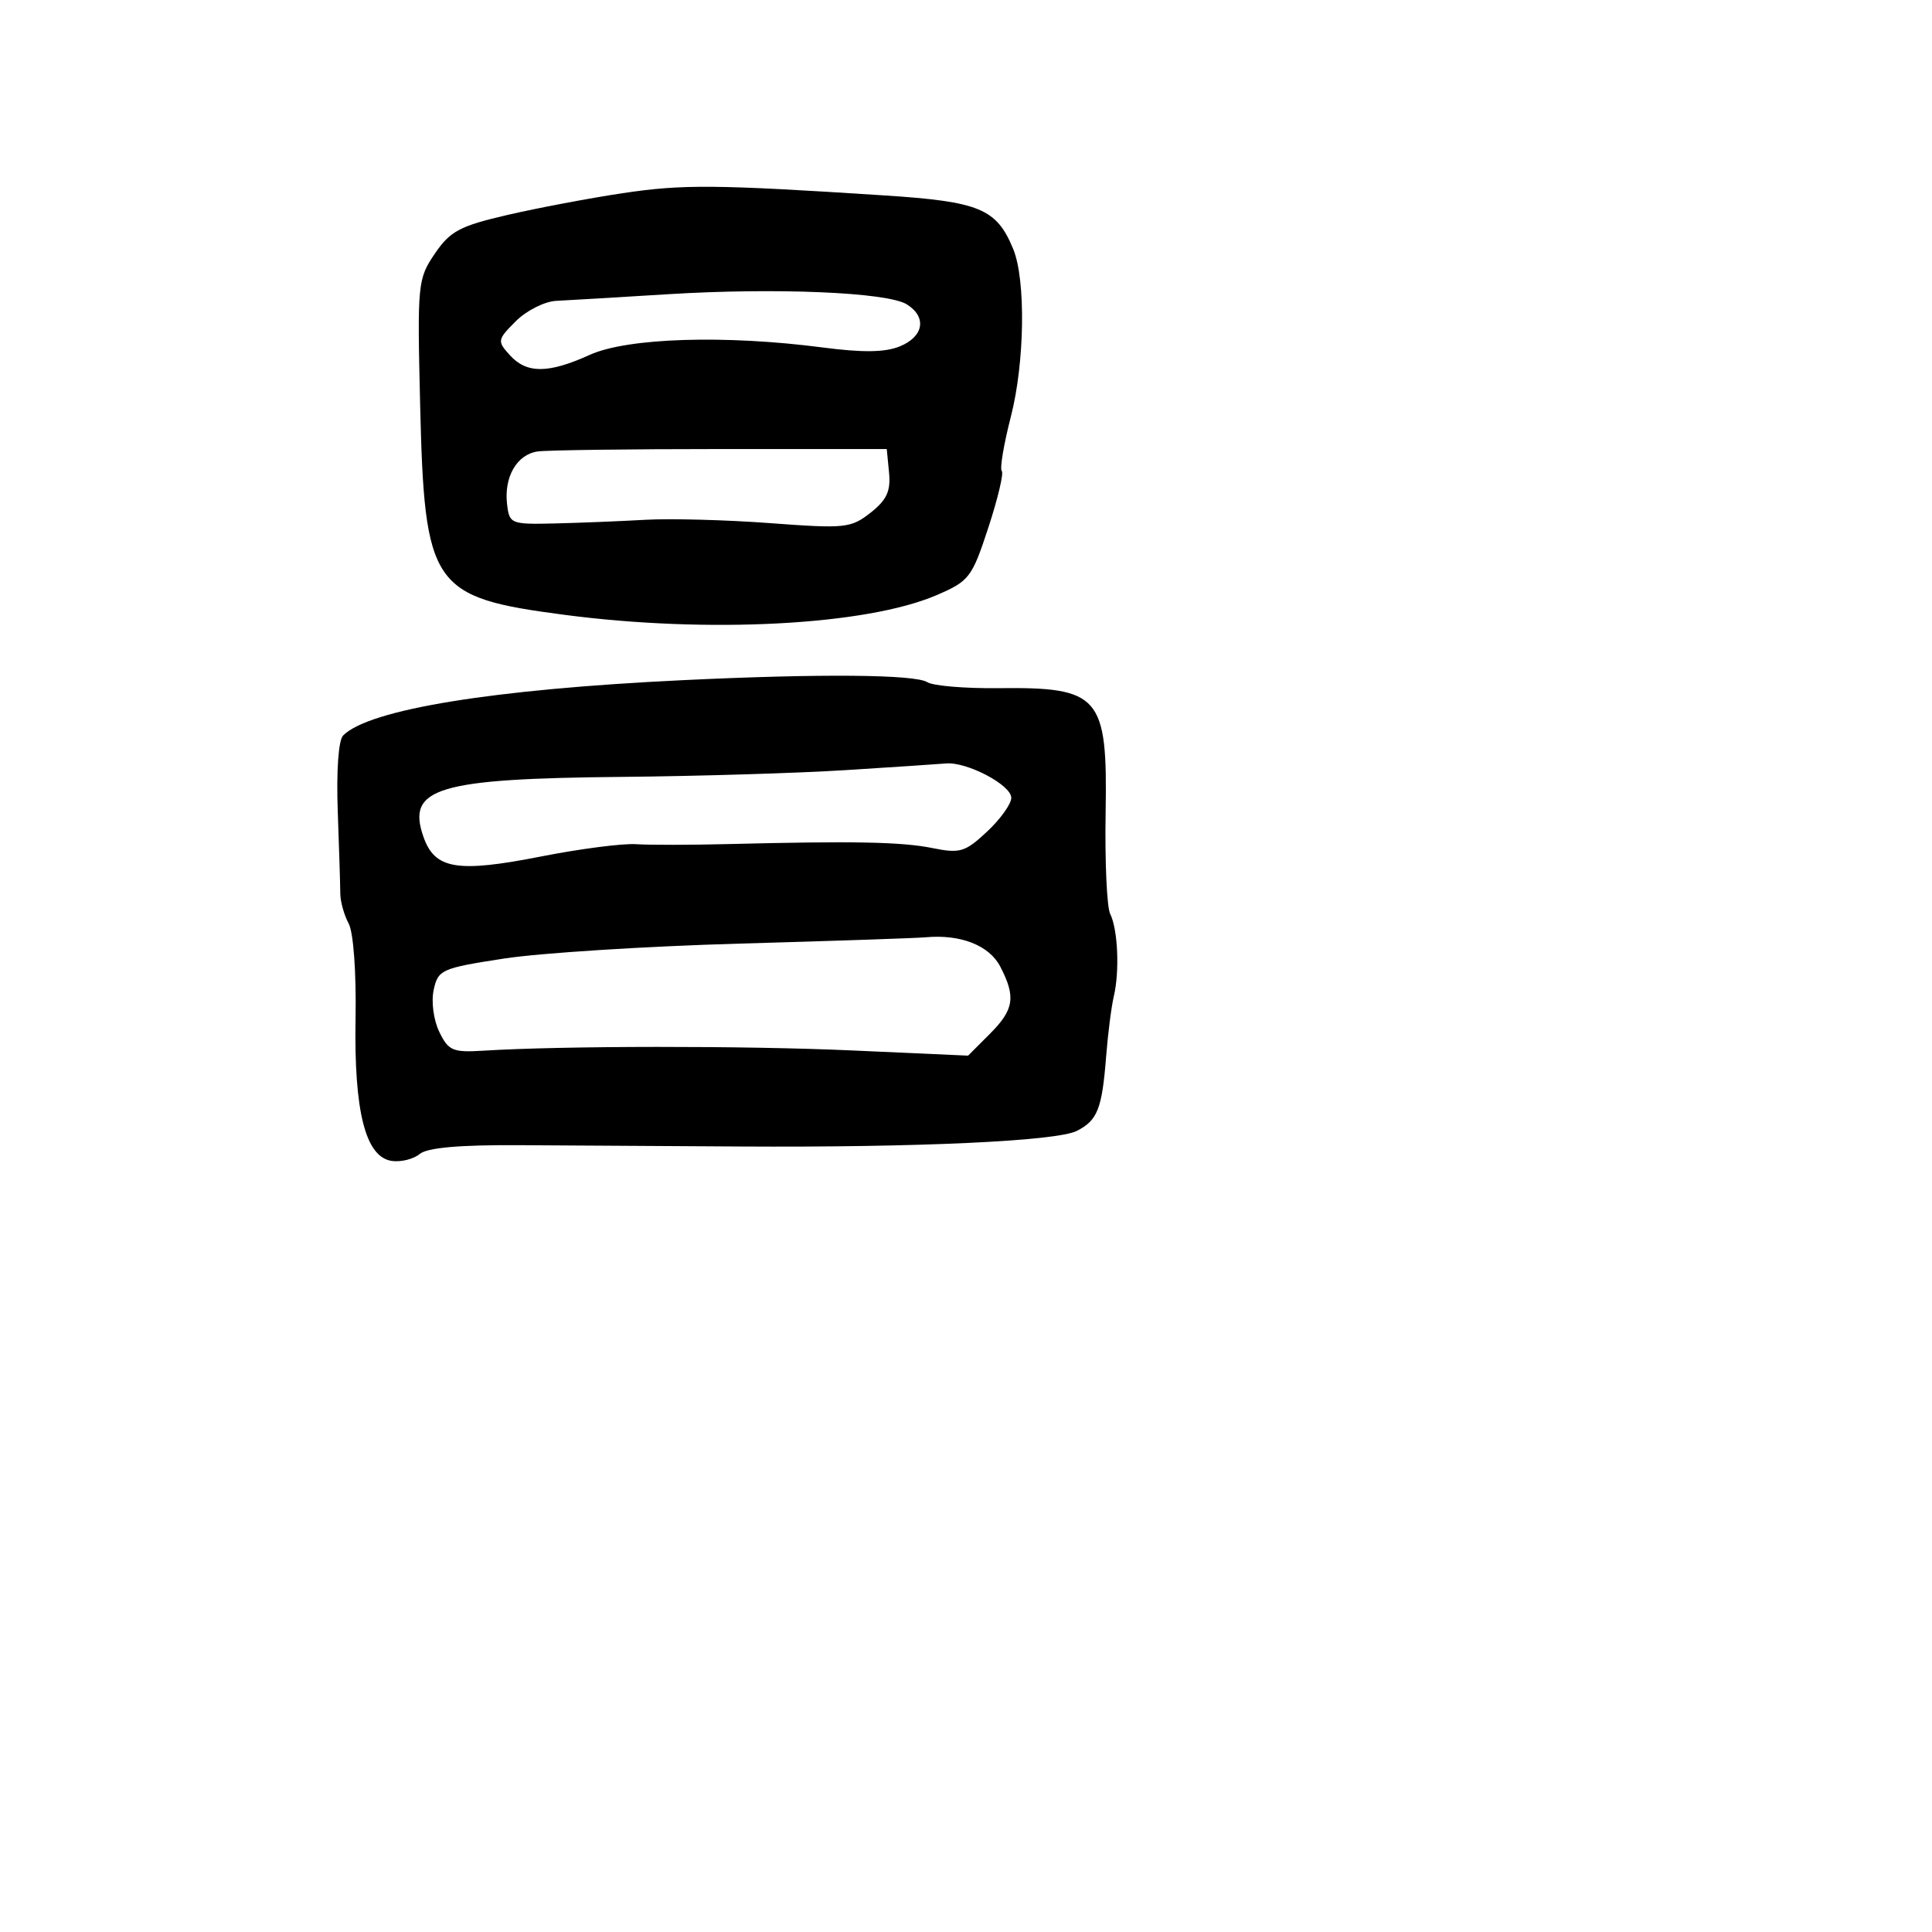<svg xmlns="http://www.w3.org/2000/svg" width="256" height="256" viewBox="0 0 256 256" version="1.1">
	<path d="M 82.500 25.598 C 78.100 26.259, 71.228 27.557, 67.228 28.485 C 60.919 29.947, 59.647 30.626, 57.615 33.615 C 55.350 36.950, 55.287 37.588, 55.667 53.480 C 56.249 77.810, 57.163 79.150, 74.753 81.463 C 93.812 83.969, 114.785 82.865, 124.085 78.867 C 128.439 76.995, 128.784 76.545, 130.961 69.907 C 132.221 66.063, 133.021 62.688, 132.739 62.406 C 132.457 62.124, 133.001 58.880, 133.947 55.197 C 135.787 48.035, 135.940 37.096, 134.257 33 C 132.060 27.653, 129.809 26.714, 117.233 25.898 C 94.805 24.442, 90.455 24.404, 82.500 25.598 M 88.500 38.986 C 81.900 39.394, 75.242 39.790, 73.705 39.864 C 72.167 39.939, 69.758 41.151, 68.352 42.557 C 65.896 45.013, 65.864 45.193, 67.552 47.057 C 69.784 49.524, 72.649 49.514, 78.141 47.022 C 83.121 44.762, 96.058 44.351, 109 46.041 C 114.348 46.740, 117.289 46.696, 119.250 45.889 C 122.416 44.586, 122.836 42.003, 120.153 40.328 C 117.589 38.726, 102.805 38.100, 88.500 38.986 M 71.248 59.820 C 68.496 60.211, 66.770 63.178, 67.188 66.799 C 67.490 69.417, 67.684 69.496, 73.500 69.360 C 76.800 69.282, 82.200 69.064, 85.500 68.876 C 88.800 68.687, 96.246 68.886, 102.047 69.319 C 111.988 70.061, 112.753 69.982, 115.352 67.938 C 117.496 66.251, 118.042 65.072, 117.805 62.634 L 117.500 59.500 95.500 59.500 C 83.400 59.500, 72.487 59.644, 71.248 59.820 M 90.500 90.124 C 65.280 91.334, 48.903 94.001, 45.463 97.458 C 44.848 98.076, 44.559 102.165, 44.754 107.500 C 44.934 112.450, 45.086 117.359, 45.091 118.409 C 45.096 119.460, 45.594 121.242, 46.198 122.370 C 46.834 123.559, 47.219 128.851, 47.112 134.960 C 46.898 147.289, 48.426 153.313, 51.900 153.827 C 53.116 154.006, 54.783 153.595, 55.605 152.913 C 56.618 152.072, 60.866 151.695, 68.800 151.742 C 75.235 151.780, 88.375 151.859, 98 151.917 C 121.672 152.060, 140.037 151.209, 142.697 149.845 C 145.430 148.444, 146.025 146.930, 146.567 140 C 146.803 136.975, 147.263 133.375, 147.589 132 C 148.369 128.708, 148.123 123.123, 147.109 121.108 C 146.665 120.224, 146.391 114.177, 146.501 107.672 C 146.763 92.196, 145.759 91.031, 132.280 91.184 C 127.866 91.234, 123.634 90.879, 122.877 90.394 C 121.256 89.358, 108.658 89.252, 90.500 90.124 M 112 102.048 C 105.675 102.446, 92.400 102.848, 82.500 102.940 C 57.962 103.170, 53.850 104.403, 56.100 110.858 C 57.610 115.188, 60.542 115.681, 71.724 113.482 C 76.854 112.473, 82.503 111.743, 84.276 111.859 C 86.049 111.975, 91.550 111.968, 96.500 111.844 C 113.133 111.427, 119.477 111.550, 123.543 112.372 C 127.208 113.113, 127.885 112.910, 130.793 110.193 C 132.557 108.546, 134 106.529, 134 105.713 C 134 104.015, 128.116 100.919, 125.349 101.162 C 124.332 101.251, 118.325 101.650, 112 102.048 M 98 125.033 C 85.625 125.383, 71.581 126.274, 66.791 127.012 C 58.507 128.288, 58.051 128.490, 57.469 131.141 C 57.125 132.709, 57.445 135.147, 58.202 136.714 C 59.413 139.224, 59.989 139.472, 64.023 139.222 C 74.559 138.567, 98.631 138.551, 112.888 139.189 L 128.276 139.878 131.138 137.016 C 134.370 133.783, 134.632 132.122, 132.543 128.084 C 131.084 125.262, 127.267 123.766, 122.625 124.198 C 121.456 124.306, 110.375 124.682, 98 125.033" stroke="none" fill="black" fill-rule="evenodd"/>
</svg>